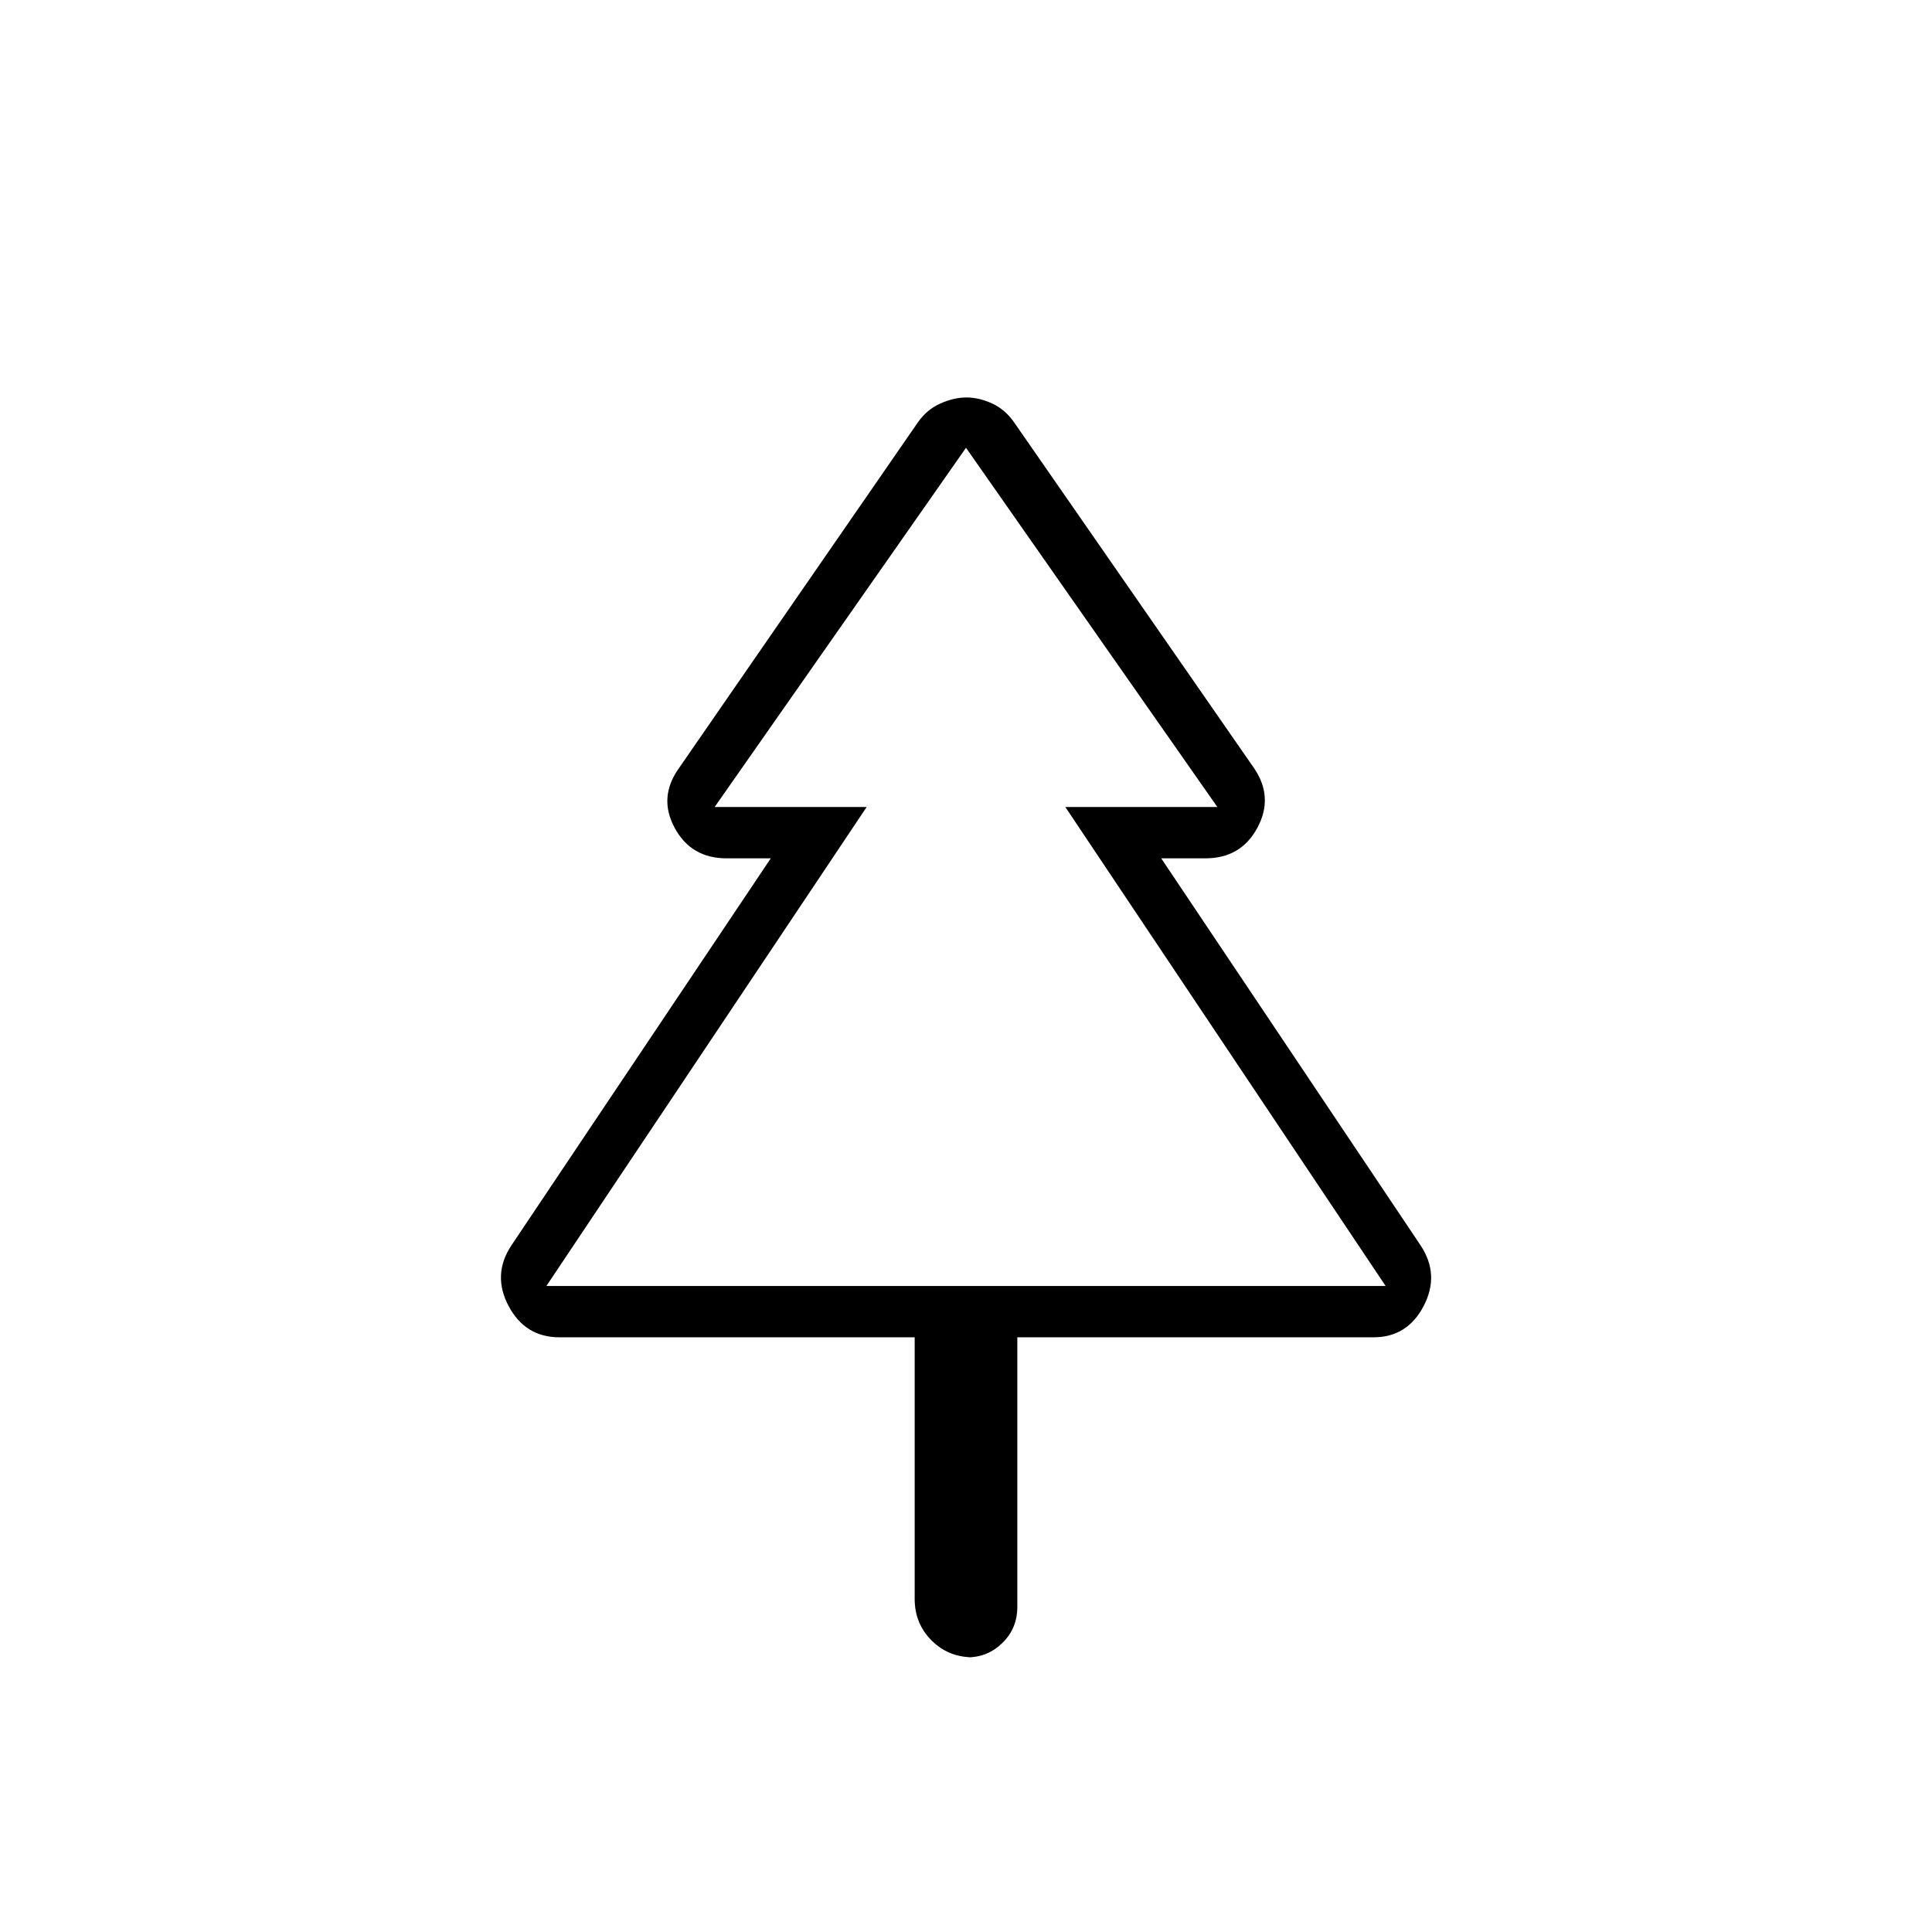 <svg xmlns="http://www.w3.org/2000/svg" height="24" viewBox="0 -960 960 960" width="24"><path d="M454.5-295.5H278q-17 0-25.25-15.5t1.25-30l129-192.5h-22q-17.65 0-25.82-15.25Q327-564 337.5-578.5L456-750q4.5-6.5 11.25-9.5t13-3q6.25 0 12.75 3t11 9.5l119 171.5q10 14.5 1.82 29.75-8.17 15.25-25.82 15.25h-22L706-341q9.5 14.5 1.38 30-8.13 15.5-24.88 15.5h-177v134q0 10.55-7.32 17.77-7.32 7.23-17.39 7.23h2.71q-12.25 0-20.62-8.38-8.38-8.37-8.38-20.62v-130Zm-183-25.5h159.14-75.54 249.8-75.54H688.5h-417Zm0 0h417L529.36-559h75.54L480-737.5 355.1-559h75.54L271.5-321Z"/></svg>